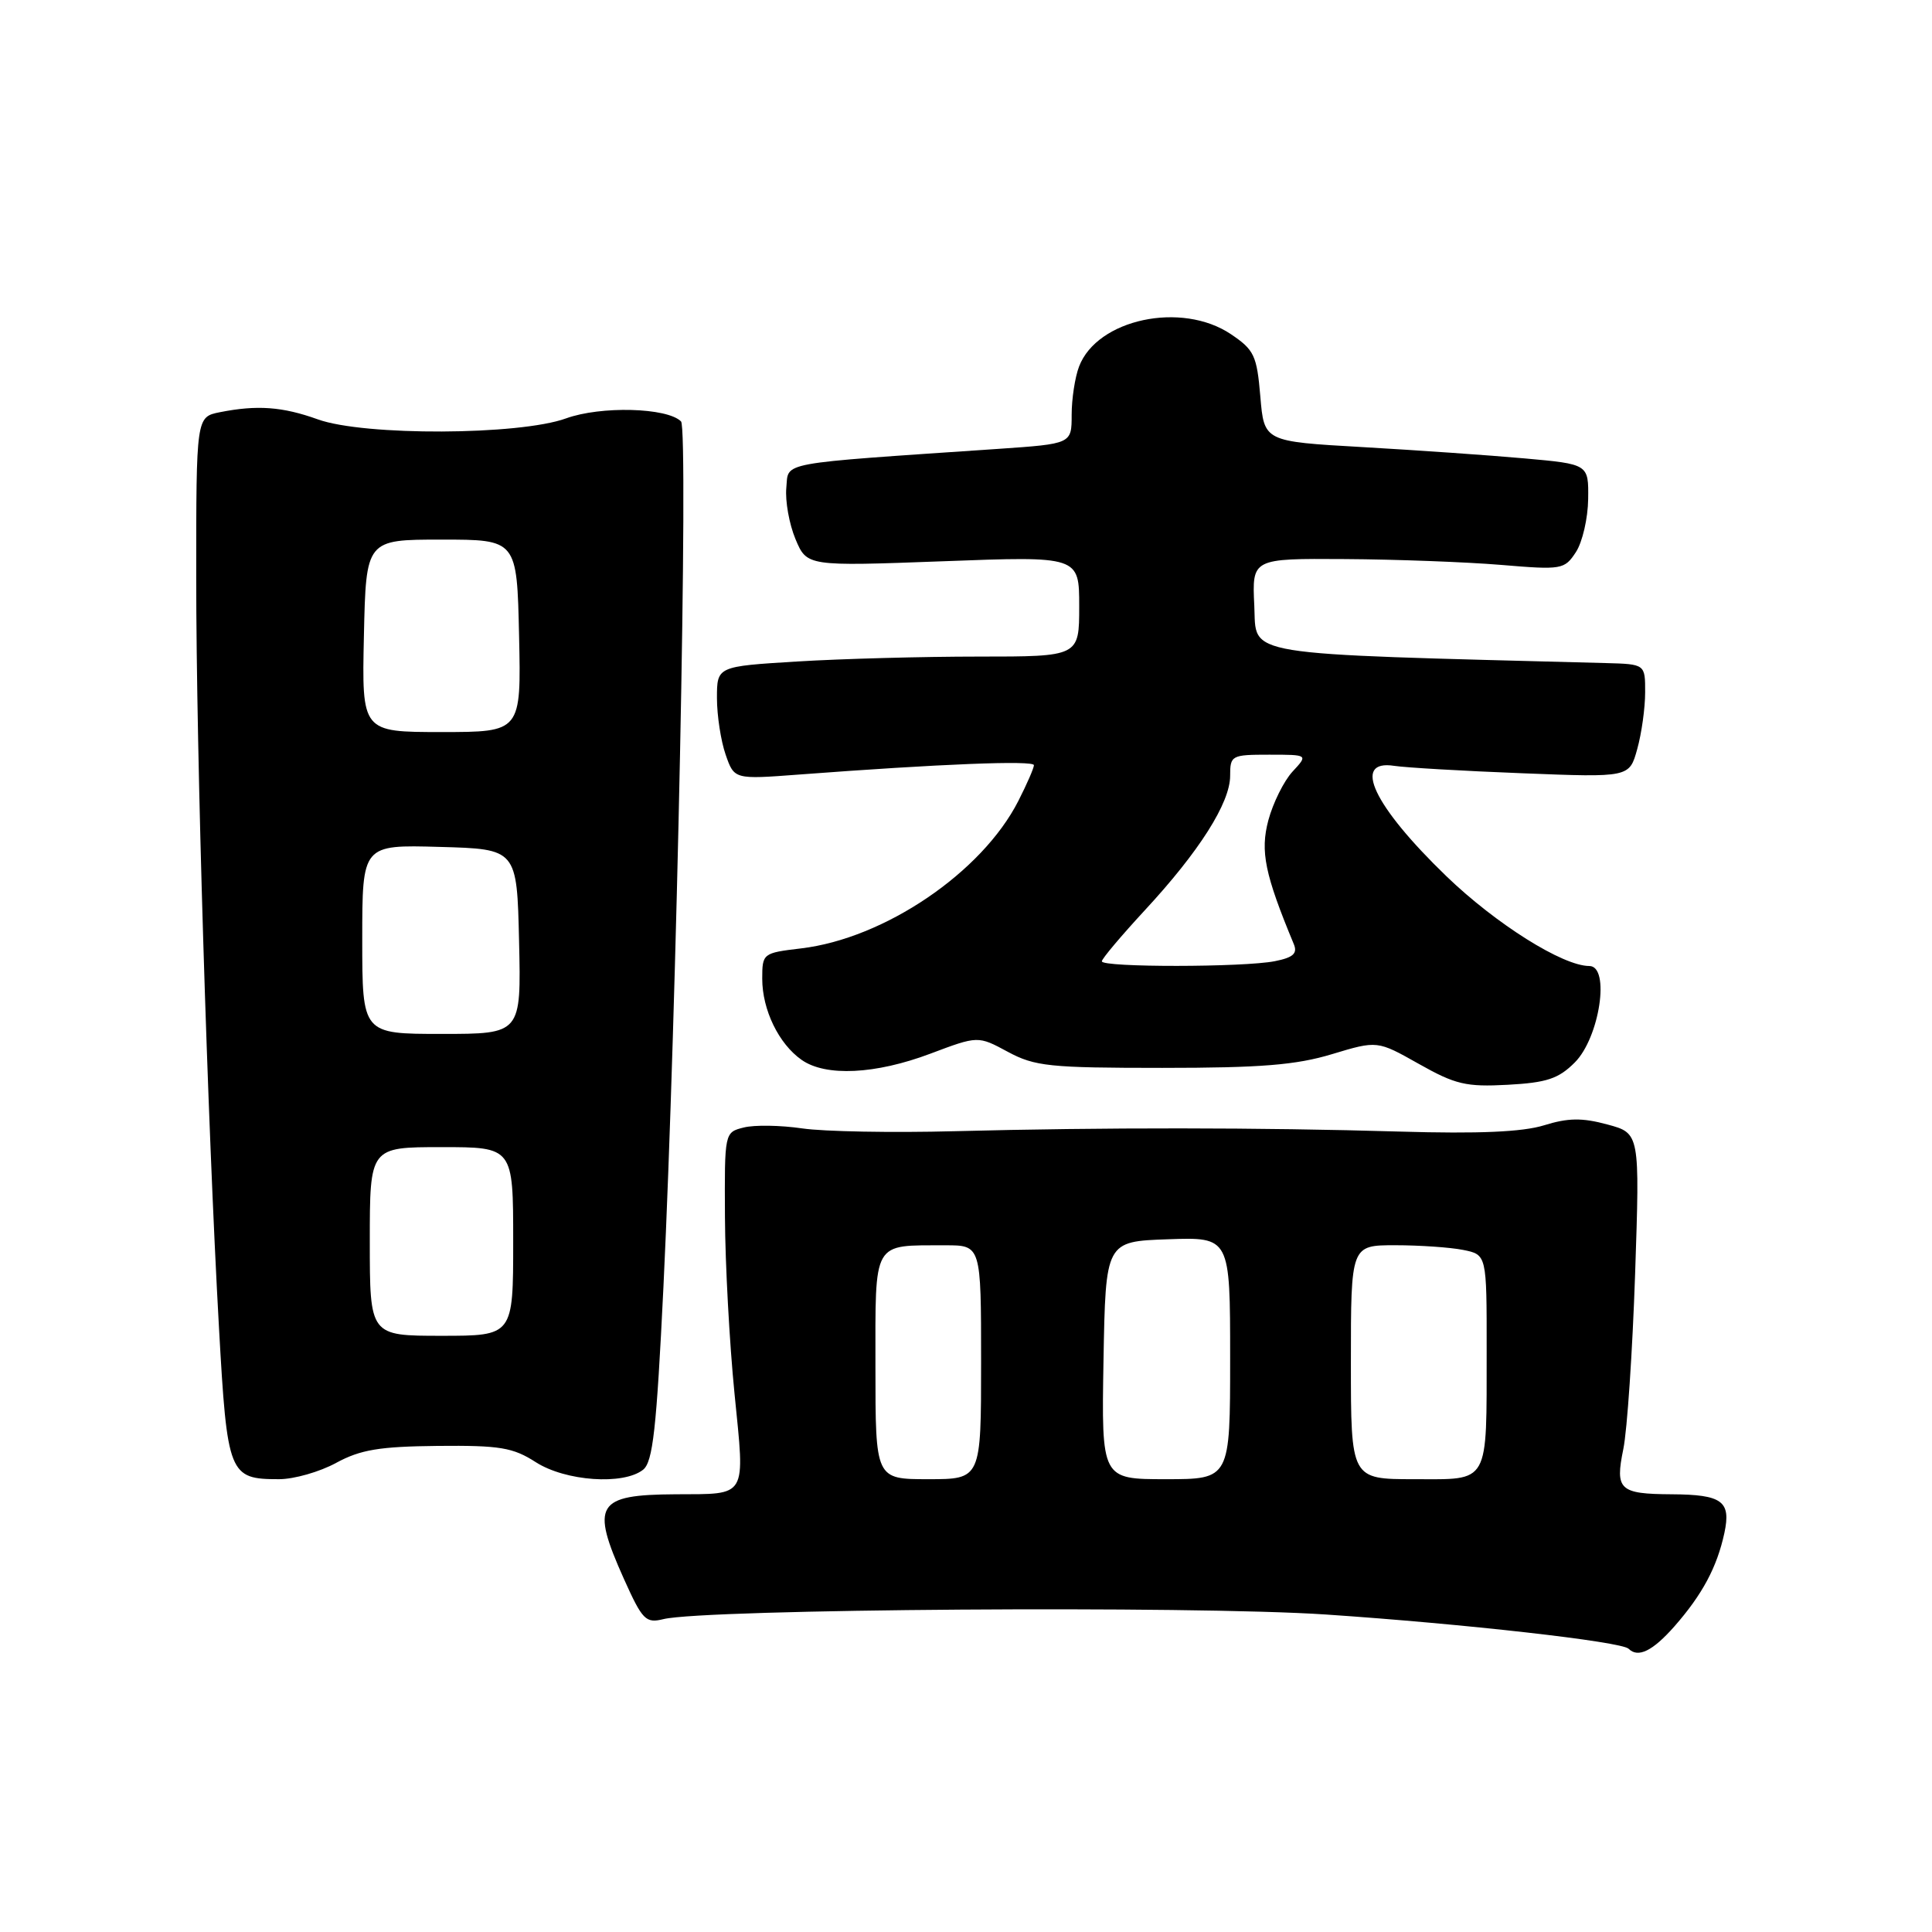 <?xml version="1.0" encoding="UTF-8" standalone="no"?>
<!DOCTYPE svg PUBLIC "-//W3C//DTD SVG 1.1//EN" "http://www.w3.org/Graphics/SVG/1.1/DTD/svg11.dtd" >
<svg xmlns="http://www.w3.org/2000/svg" xmlns:xlink="http://www.w3.org/1999/xlink" version="1.1" viewBox="0 0 256 256">
 <g >
 <path fill="currentColor"
d=" M 221.88 215.49 C 225.58 211.27 227.51 207.66 228.49 203.13 C 229.39 198.91 228.21 198.04 221.50 198.00 C 214.57 197.96 213.99 197.41 215.10 192.00 C 215.61 189.52 216.31 179.10 216.66 168.83 C 217.29 150.16 217.29 150.16 212.99 149.00 C 209.64 148.09 207.77 148.12 204.59 149.11 C 201.74 149.99 195.95 150.25 185.50 149.94 C 166.91 149.39 146.12 149.38 126.50 149.89 C 118.25 150.11 109.16 149.94 106.30 149.52 C 103.45 149.10 99.96 149.04 98.55 149.40 C 96.00 150.04 96.00 150.04 96.06 161.27 C 96.09 167.45 96.66 177.99 97.33 184.69 C 98.72 198.64 99.13 197.95 89.50 198.00 C 79.01 198.06 78.24 199.33 82.67 209.21 C 85.13 214.68 85.56 215.12 87.92 214.54 C 93.48 213.19 157.96 212.74 175.67 213.93 C 193.95 215.16 214.86 217.52 215.80 218.47 C 217.06 219.72 218.99 218.77 221.88 215.49 Z  M 44.54 193.84 C 47.76 192.09 50.27 191.67 58.00 191.59 C 66.24 191.51 67.97 191.80 71.00 193.75 C 74.94 196.27 82.59 196.81 85.21 194.75 C 86.51 193.72 86.99 189.41 87.91 170.50 C 89.66 134.30 91.24 56.84 90.24 55.84 C 88.40 54.00 79.60 53.77 75.00 55.44 C 68.80 57.69 48.25 57.78 42.12 55.57 C 37.42 53.88 34.07 53.64 29.13 54.62 C 26.00 55.25 26.00 55.25 26.00 76.54 C 26.00 99.87 27.48 148.52 29.02 176.00 C 30.11 195.44 30.34 196.00 36.98 196.00 C 38.96 196.00 42.36 195.03 44.54 193.84 Z  M 208.66 140.79 C 211.96 137.50 213.39 128.00 210.59 128.00 C 207.08 128.00 198.23 122.44 191.66 116.11 C 182.00 106.79 179.07 100.59 184.75 101.48 C 186.26 101.71 193.89 102.16 201.70 102.46 C 215.90 103.02 215.90 103.02 216.94 99.26 C 217.52 97.19 217.99 93.81 217.99 91.75 C 218.00 88.00 218.00 88.00 212.75 87.86 C 163.68 86.57 166.53 87.04 166.20 80.25 C 165.90 74.00 165.90 74.00 178.20 74.08 C 184.97 74.12 194.27 74.47 198.87 74.85 C 206.97 75.53 207.30 75.47 208.82 73.15 C 209.68 71.83 210.41 68.67 210.44 66.13 C 210.50 61.50 210.50 61.50 202.00 60.74 C 197.32 60.32 187.65 59.65 180.50 59.24 C 167.50 58.50 167.50 58.50 167.00 52.53 C 166.54 47.10 166.19 46.36 163.10 44.28 C 156.57 39.89 145.37 42.28 142.98 48.57 C 142.44 49.98 142.00 52.86 142.00 54.97 C 142.00 58.81 142.00 58.81 132.25 59.48 C 102.61 61.50 104.53 61.14 104.19 64.65 C 104.03 66.38 104.57 69.43 105.40 71.42 C 106.92 75.04 106.92 75.04 124.96 74.37 C 143.00 73.69 143.00 73.69 143.00 80.34 C 143.00 87.00 143.00 87.00 129.66 87.00 C 122.32 87.00 111.52 87.29 105.66 87.65 C 95.00 88.30 95.00 88.30 95.00 92.50 C 95.00 94.81 95.52 98.18 96.15 99.99 C 97.29 103.28 97.29 103.28 105.90 102.63 C 124.56 101.22 137.00 100.73 137.00 101.39 C 137.00 101.77 136.07 103.90 134.93 106.14 C 130.10 115.61 117.20 124.36 106.13 125.67 C 101.08 126.27 101.00 126.33 101.00 129.69 C 101.00 133.81 103.19 138.32 106.22 140.44 C 109.41 142.68 115.99 142.36 123.27 139.62 C 129.59 137.24 129.59 137.24 133.54 139.37 C 137.12 141.30 139.08 141.50 154.00 141.50 C 167.08 141.50 171.74 141.12 176.50 139.68 C 182.50 137.87 182.50 137.87 188.00 140.97 C 192.84 143.70 194.26 144.04 199.78 143.74 C 204.95 143.46 206.51 142.94 208.66 140.79 Z  M 116.00 181.12 C 116.00 164.20 115.52 165.04 125.25 165.01 C 130.00 165.00 130.00 165.00 130.00 180.50 C 130.00 196.00 130.00 196.00 123.00 196.00 C 116.00 196.00 116.00 196.00 116.00 181.12 Z  M 146.22 180.25 C 146.50 164.50 146.50 164.50 154.75 164.21 C 163.00 163.92 163.00 163.92 163.00 179.96 C 163.00 196.00 163.00 196.00 154.47 196.00 C 145.95 196.00 145.95 196.00 146.22 180.25 Z  M 179.00 180.50 C 179.00 165.00 179.00 165.00 184.87 165.00 C 188.11 165.00 192.16 165.28 193.87 165.62 C 197.00 166.25 197.00 166.25 196.99 178.88 C 196.97 196.91 197.48 196.00 187.38 196.00 C 179.00 196.00 179.00 196.00 179.00 180.50 Z  M 49.00 164.50 C 49.00 152.00 49.00 152.00 58.50 152.00 C 68.00 152.00 68.00 152.00 68.00 164.50 C 68.00 177.00 68.00 177.00 58.50 177.00 C 49.00 177.00 49.00 177.00 49.00 164.50 Z  M 48.00 124.47 C 48.00 111.93 48.00 111.93 58.25 112.22 C 68.50 112.50 68.50 112.50 68.78 124.75 C 69.06 137.00 69.06 137.00 58.53 137.00 C 48.00 137.00 48.00 137.00 48.00 124.47 Z  M 48.22 84.25 C 48.50 71.50 48.50 71.50 58.50 71.50 C 68.50 71.50 68.50 71.50 68.78 84.25 C 69.06 97.00 69.06 97.00 58.50 97.00 C 47.94 97.00 47.94 97.00 48.22 84.25 Z  M 146.00 127.38 C 146.00 127.04 148.56 124.01 151.68 120.63 C 158.90 112.84 163.00 106.38 163.00 102.80 C 163.00 100.09 163.17 100.00 168.17 100.00 C 173.35 100.00 173.35 100.00 171.26 102.25 C 170.12 103.49 168.68 106.39 168.06 108.70 C 166.97 112.82 167.59 115.84 171.44 125.11 C 171.95 126.34 171.35 126.88 168.93 127.36 C 164.85 128.18 146.00 128.20 146.00 127.38 Z "/>
</g>
</svg>